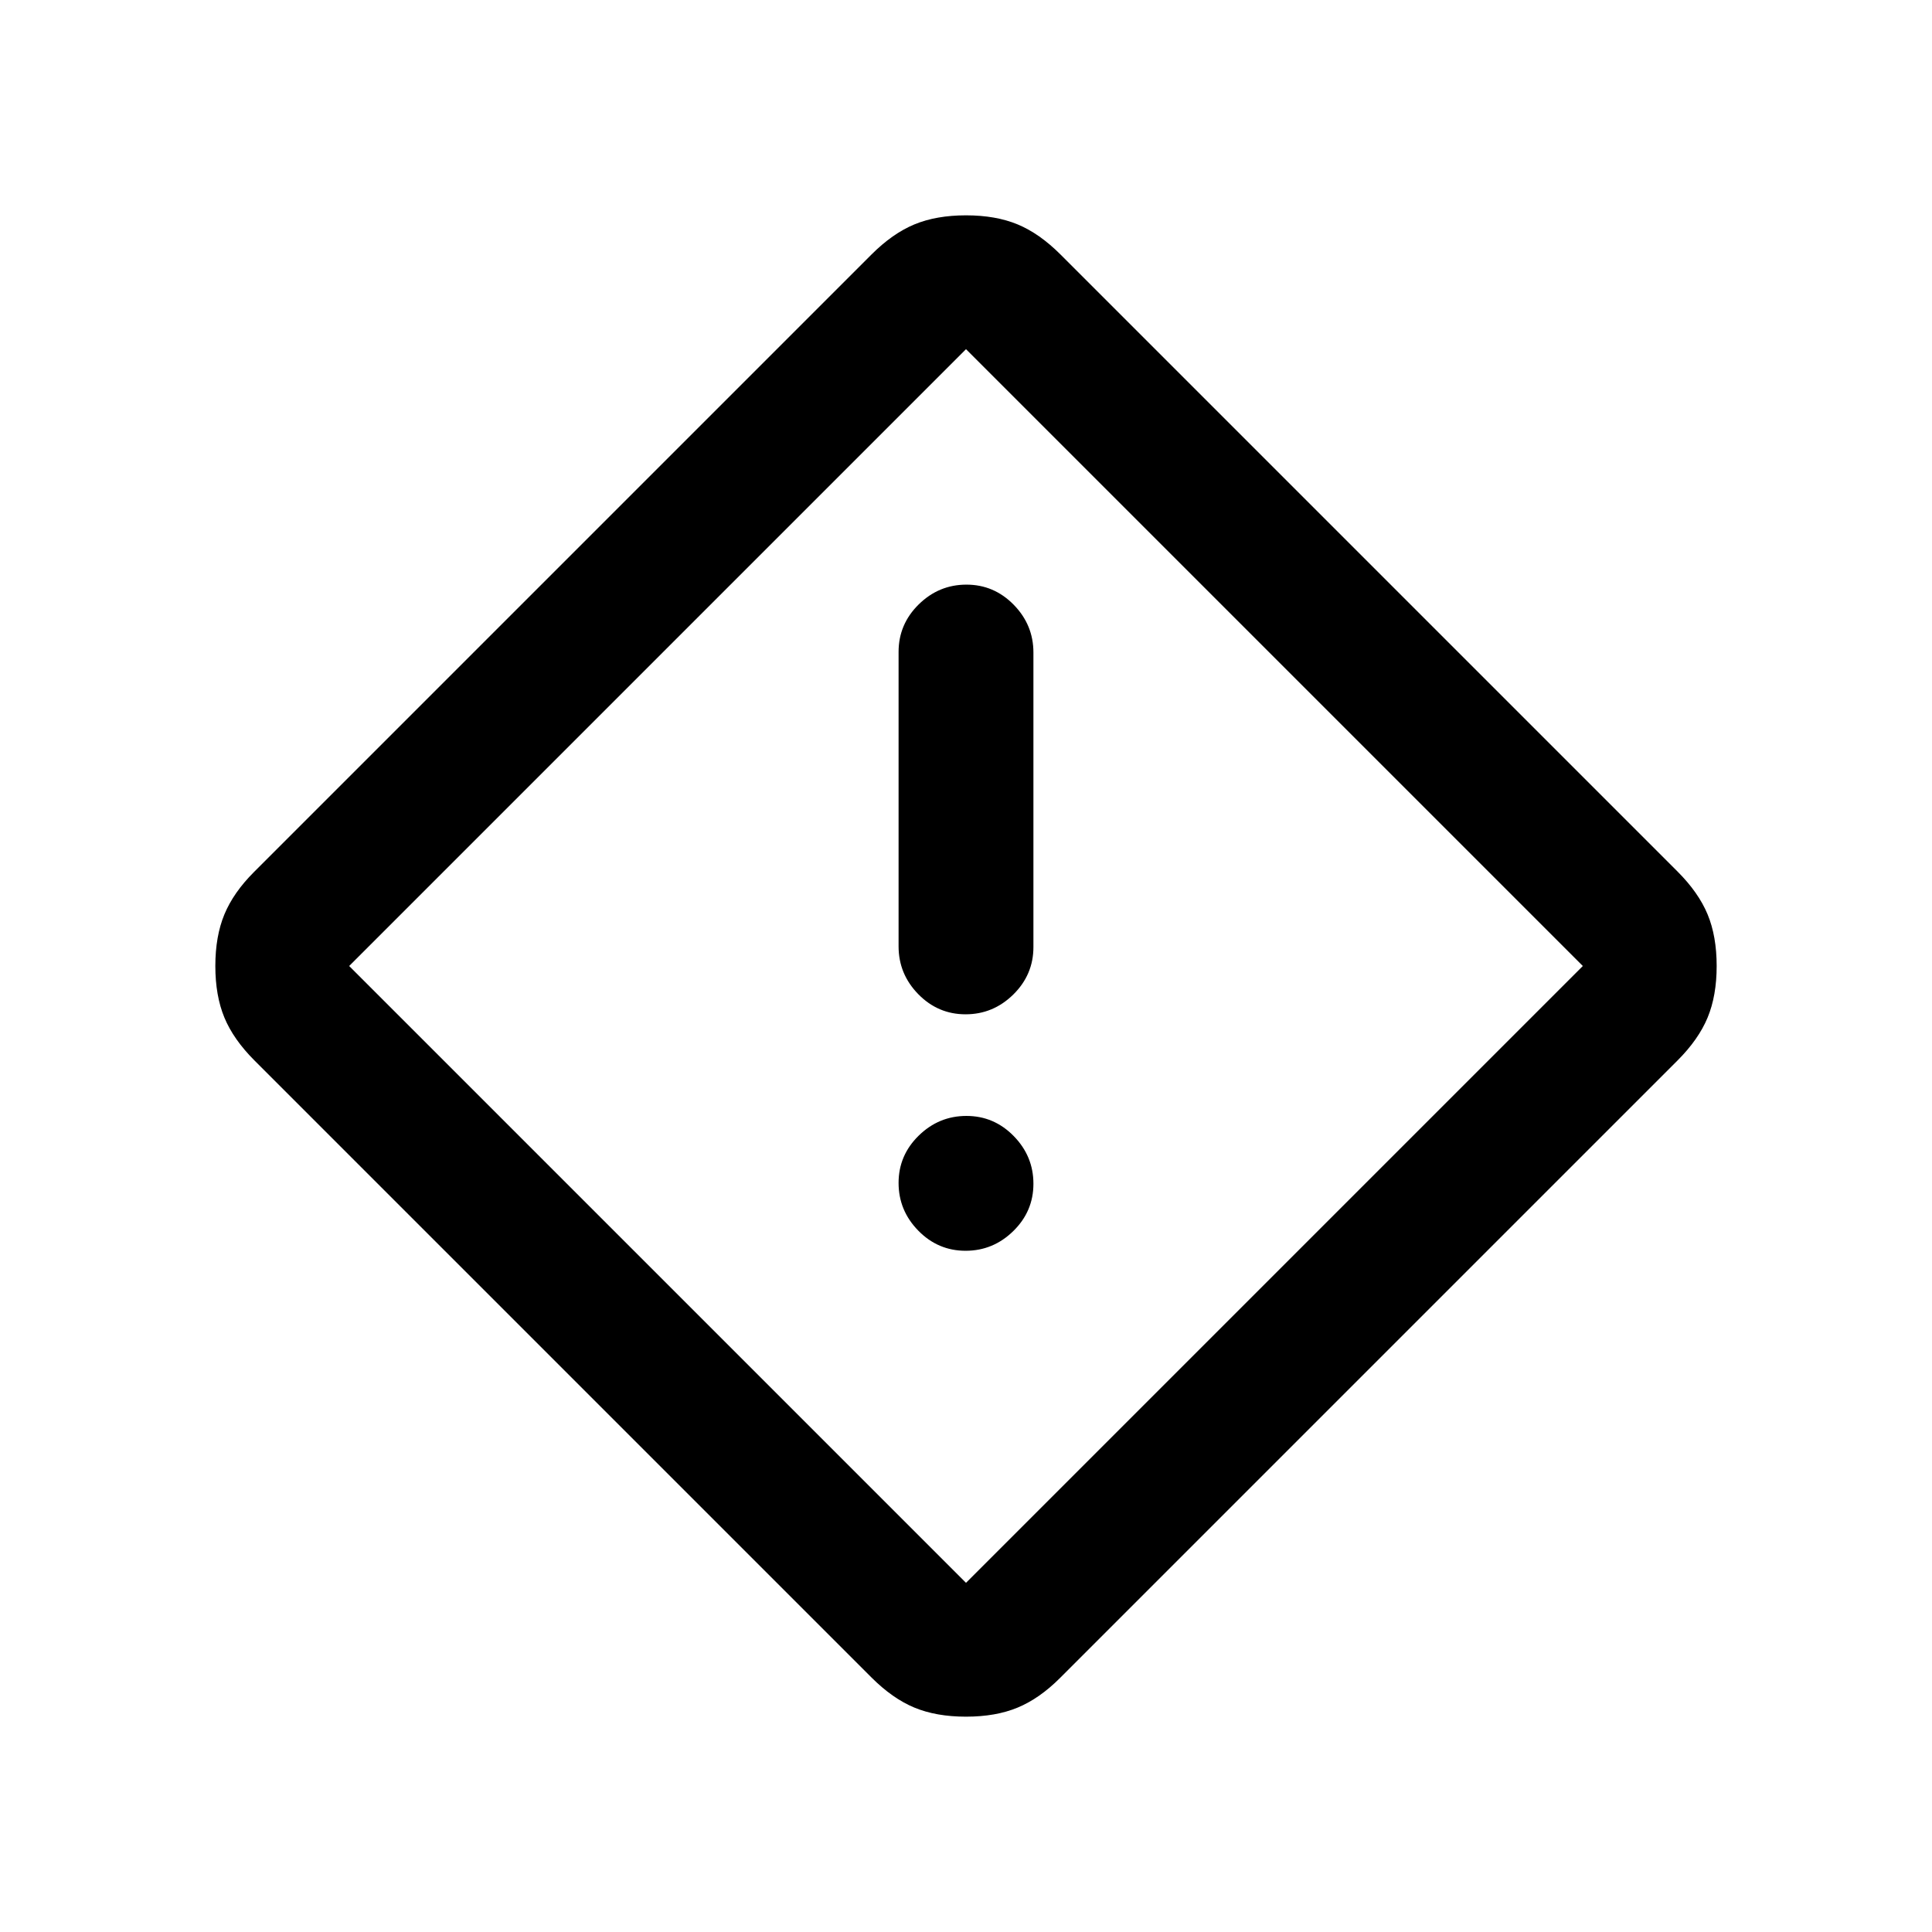 <svg xmlns="http://www.w3.org/2000/svg" height="20" viewBox="0 -960 960 960" width="20"><path d="M480-107q-14.76 0-25.63-4.5t-21.37-15L126.5-433q-10.5-10.5-15-21.37Q107-465.24 107-480q0-14.78 4.5-25.64 4.5-10.86 14.7-21.06L433-833.5q10.5-10.5 21.37-15Q465.24-853 480-853q14.78 0 25.64 4.5 10.86 4.5 21.36 15L833.5-527q10.5 10.5 15 21.36T853-480q0 14.76-4.5 25.63t-15 21.37L526.7-126.2q-10.2 10.2-21.06 14.7T480-107Zm0-66.5L786.5-480 480-786.5 173.5-480 480-173.5Zm-.21-282.5q13.71 0 23.71-9.83 10-9.84 10-23.61v-146.28q0-13.78-9.79-23.78-9.79-10-23.5-10t-23.71 9.83q-10 9.84-10 23.61v146.28q0 13.78 9.79 23.78 9.79 10 23.5 10Zm0 117.5q13.71 0 23.71-9.79t10-23.5q0-13.71-9.79-23.71t-23.5-10q-13.71 0-23.71 9.79t-10 23.5q0 13.71 9.79 23.71t23.5 10ZM480-480Z"/></svg>